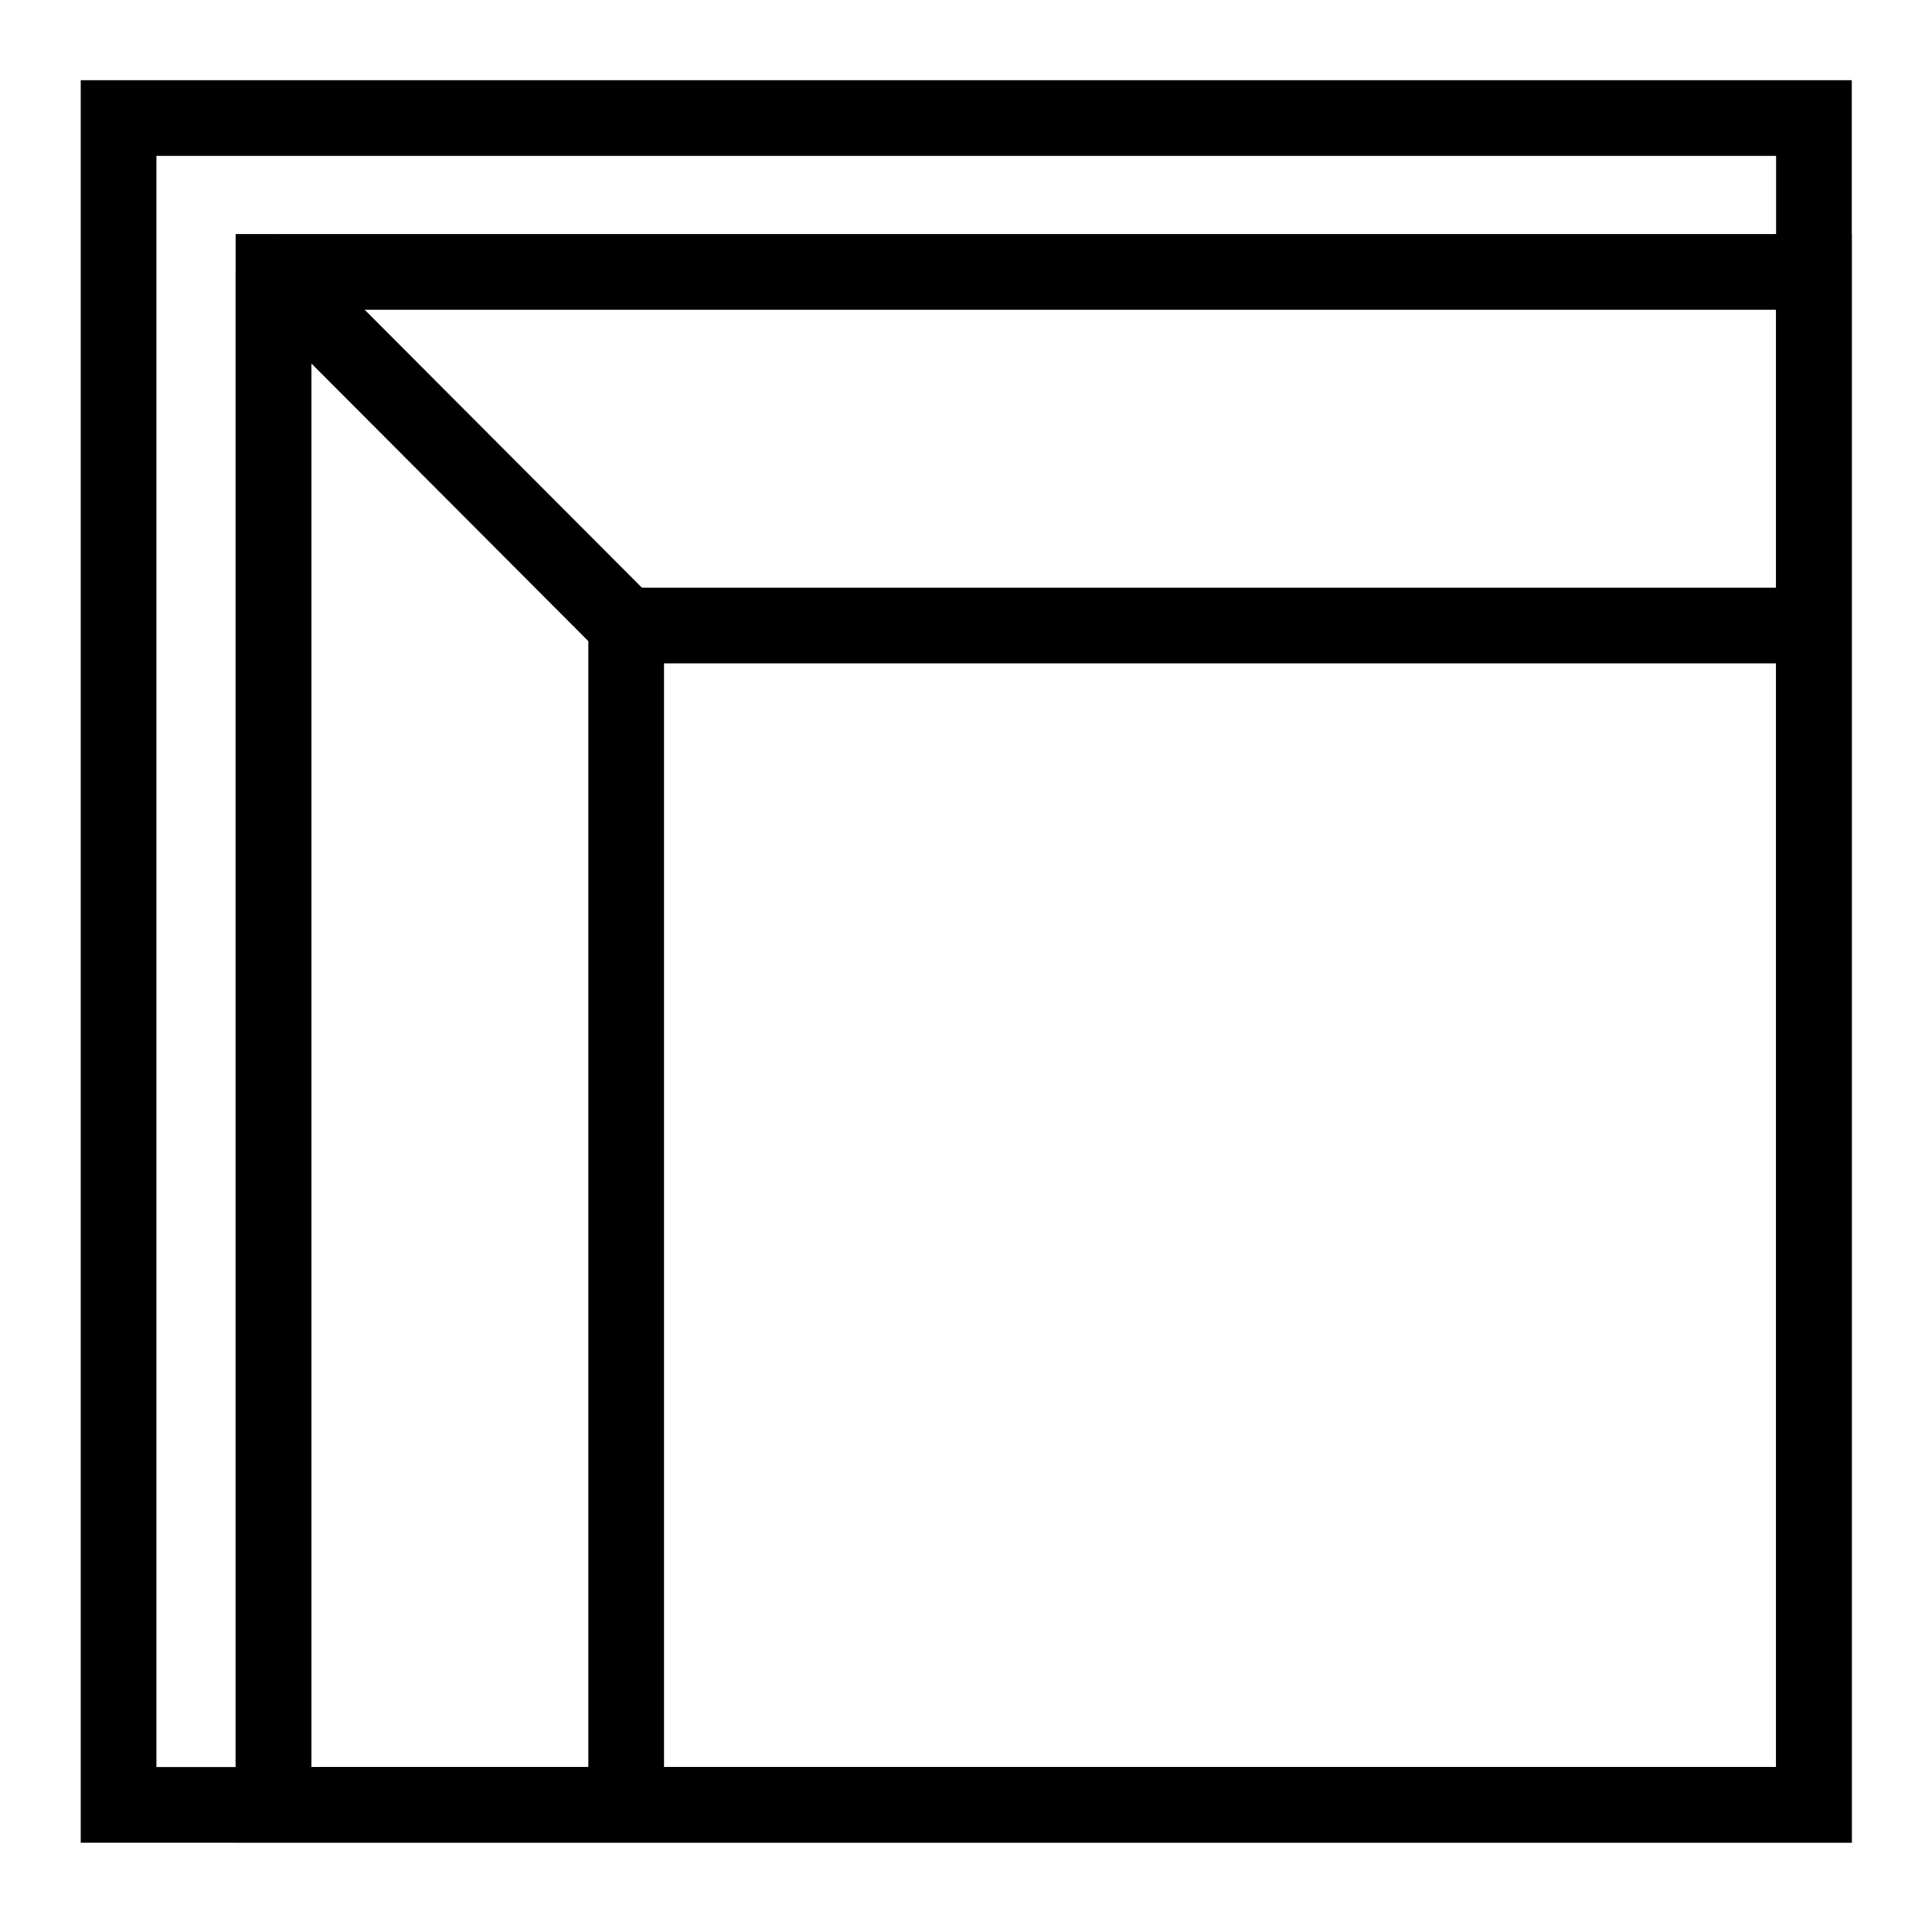<?xml version="1.0" encoding="utf-8"?>
<!-- Generator: Adobe Illustrator 25.4.1, SVG Export Plug-In . SVG Version: 6.00 Build 0)  -->
<svg version="1.1" xmlns="http://www.w3.org/2000/svg" xmlns:xlink="http://www.w3.org/1999/xlink" x="0px" y="0px"
	 viewBox="0 0 38.29 38.12" enable-background="new 0 0 38.29 38.12" xml:space="preserve">
<g id="Layer_1">
	<rect x="2.35" y="2.34" fill="none" stroke="#000000" stroke-width="1.5" stroke-miterlimit="10" width="33.6" height="33.44"/>
	<rect x="5.42" y="5.39" fill="none" stroke="#000000" stroke-width="1.5" stroke-miterlimit="10" width="30.53" height="30.39"/>
	<polyline fill="none" stroke="#000000" stroke-width="1.5" stroke-linejoin="round" stroke-miterlimit="10" points="5.42,35.78 
		5.42,5.39 12.41,12.4 12.41,35.78 	"/>
	
		<line fill="none" stroke="#000000" stroke-width="1.5" stroke-linejoin="round" stroke-miterlimit="10" x1="12.42" y1="12.4" x2="35.8" y2="12.4"/>
</g>
<g id="Layer_2">
</g>
</svg>

